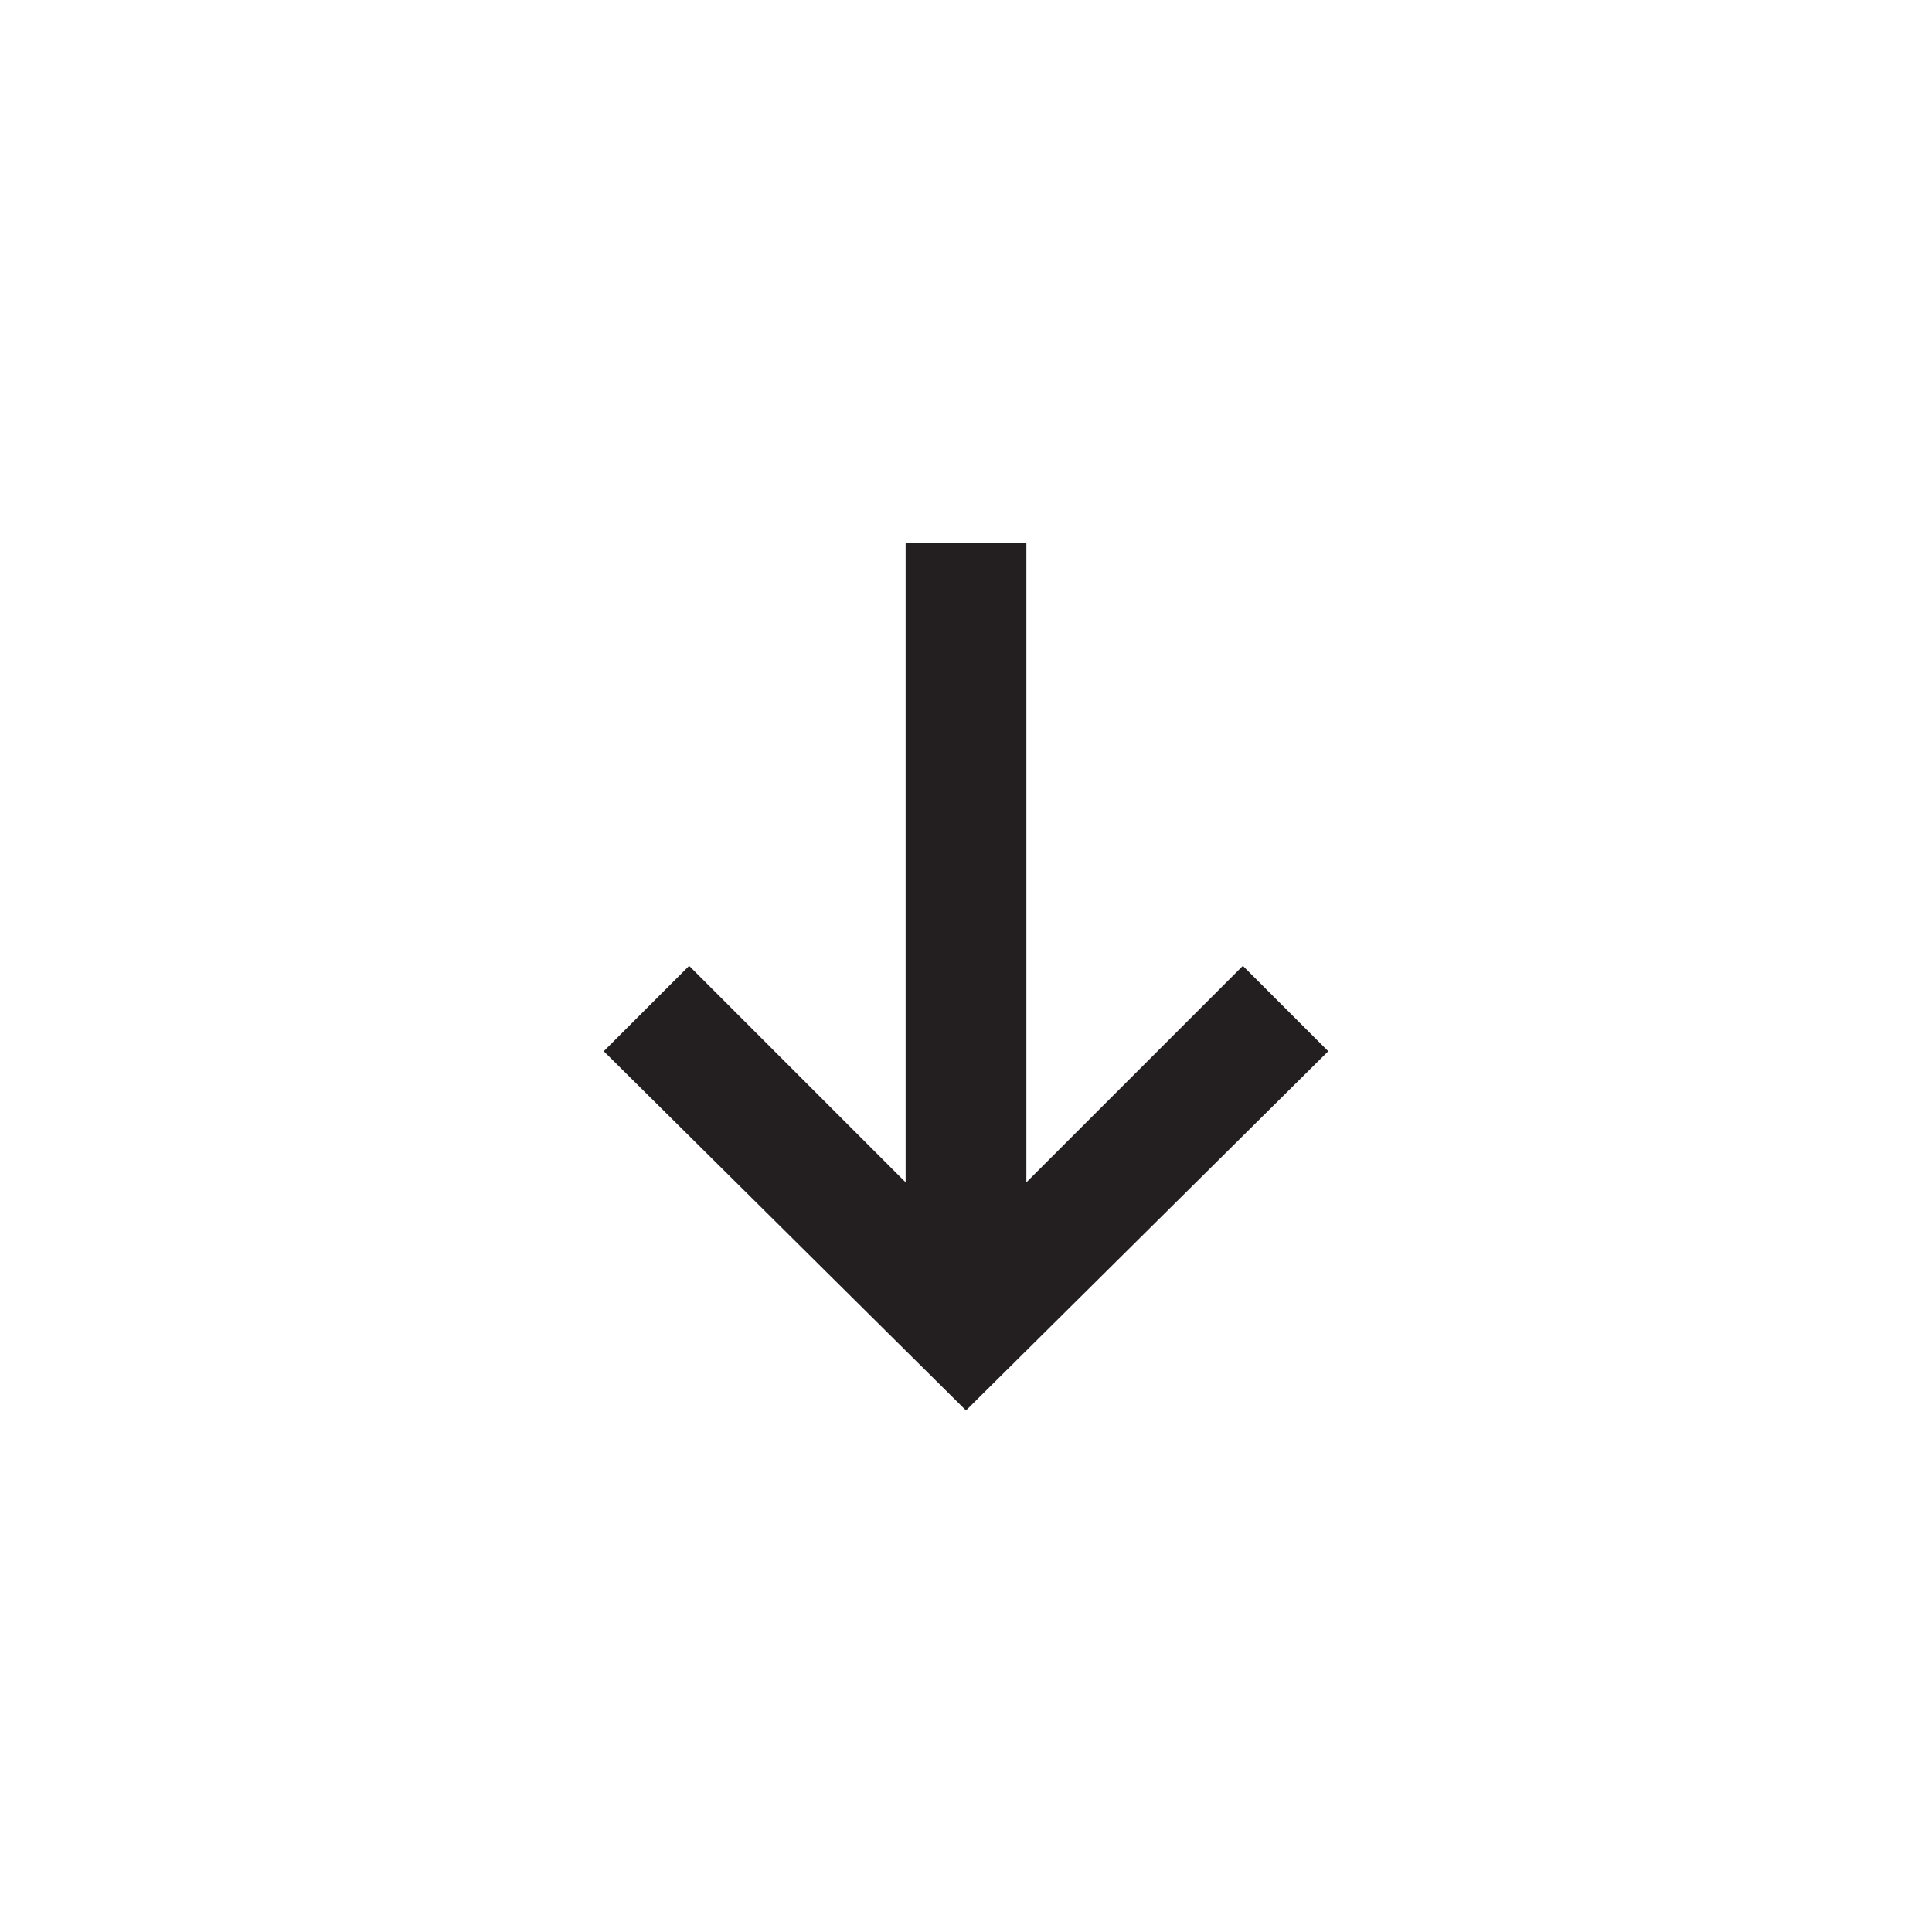 <svg xmlns="http://www.w3.org/2000/svg" width="2048" height="2048" viewBox="0 0 2048 2048"><path fill="#231F20" d="M1408 1114.345l-90.51-90.51L1088 1253.326V575.835H960v677.49l-229.492-229.49-90.508 90.51 384 380.783z"/></svg>